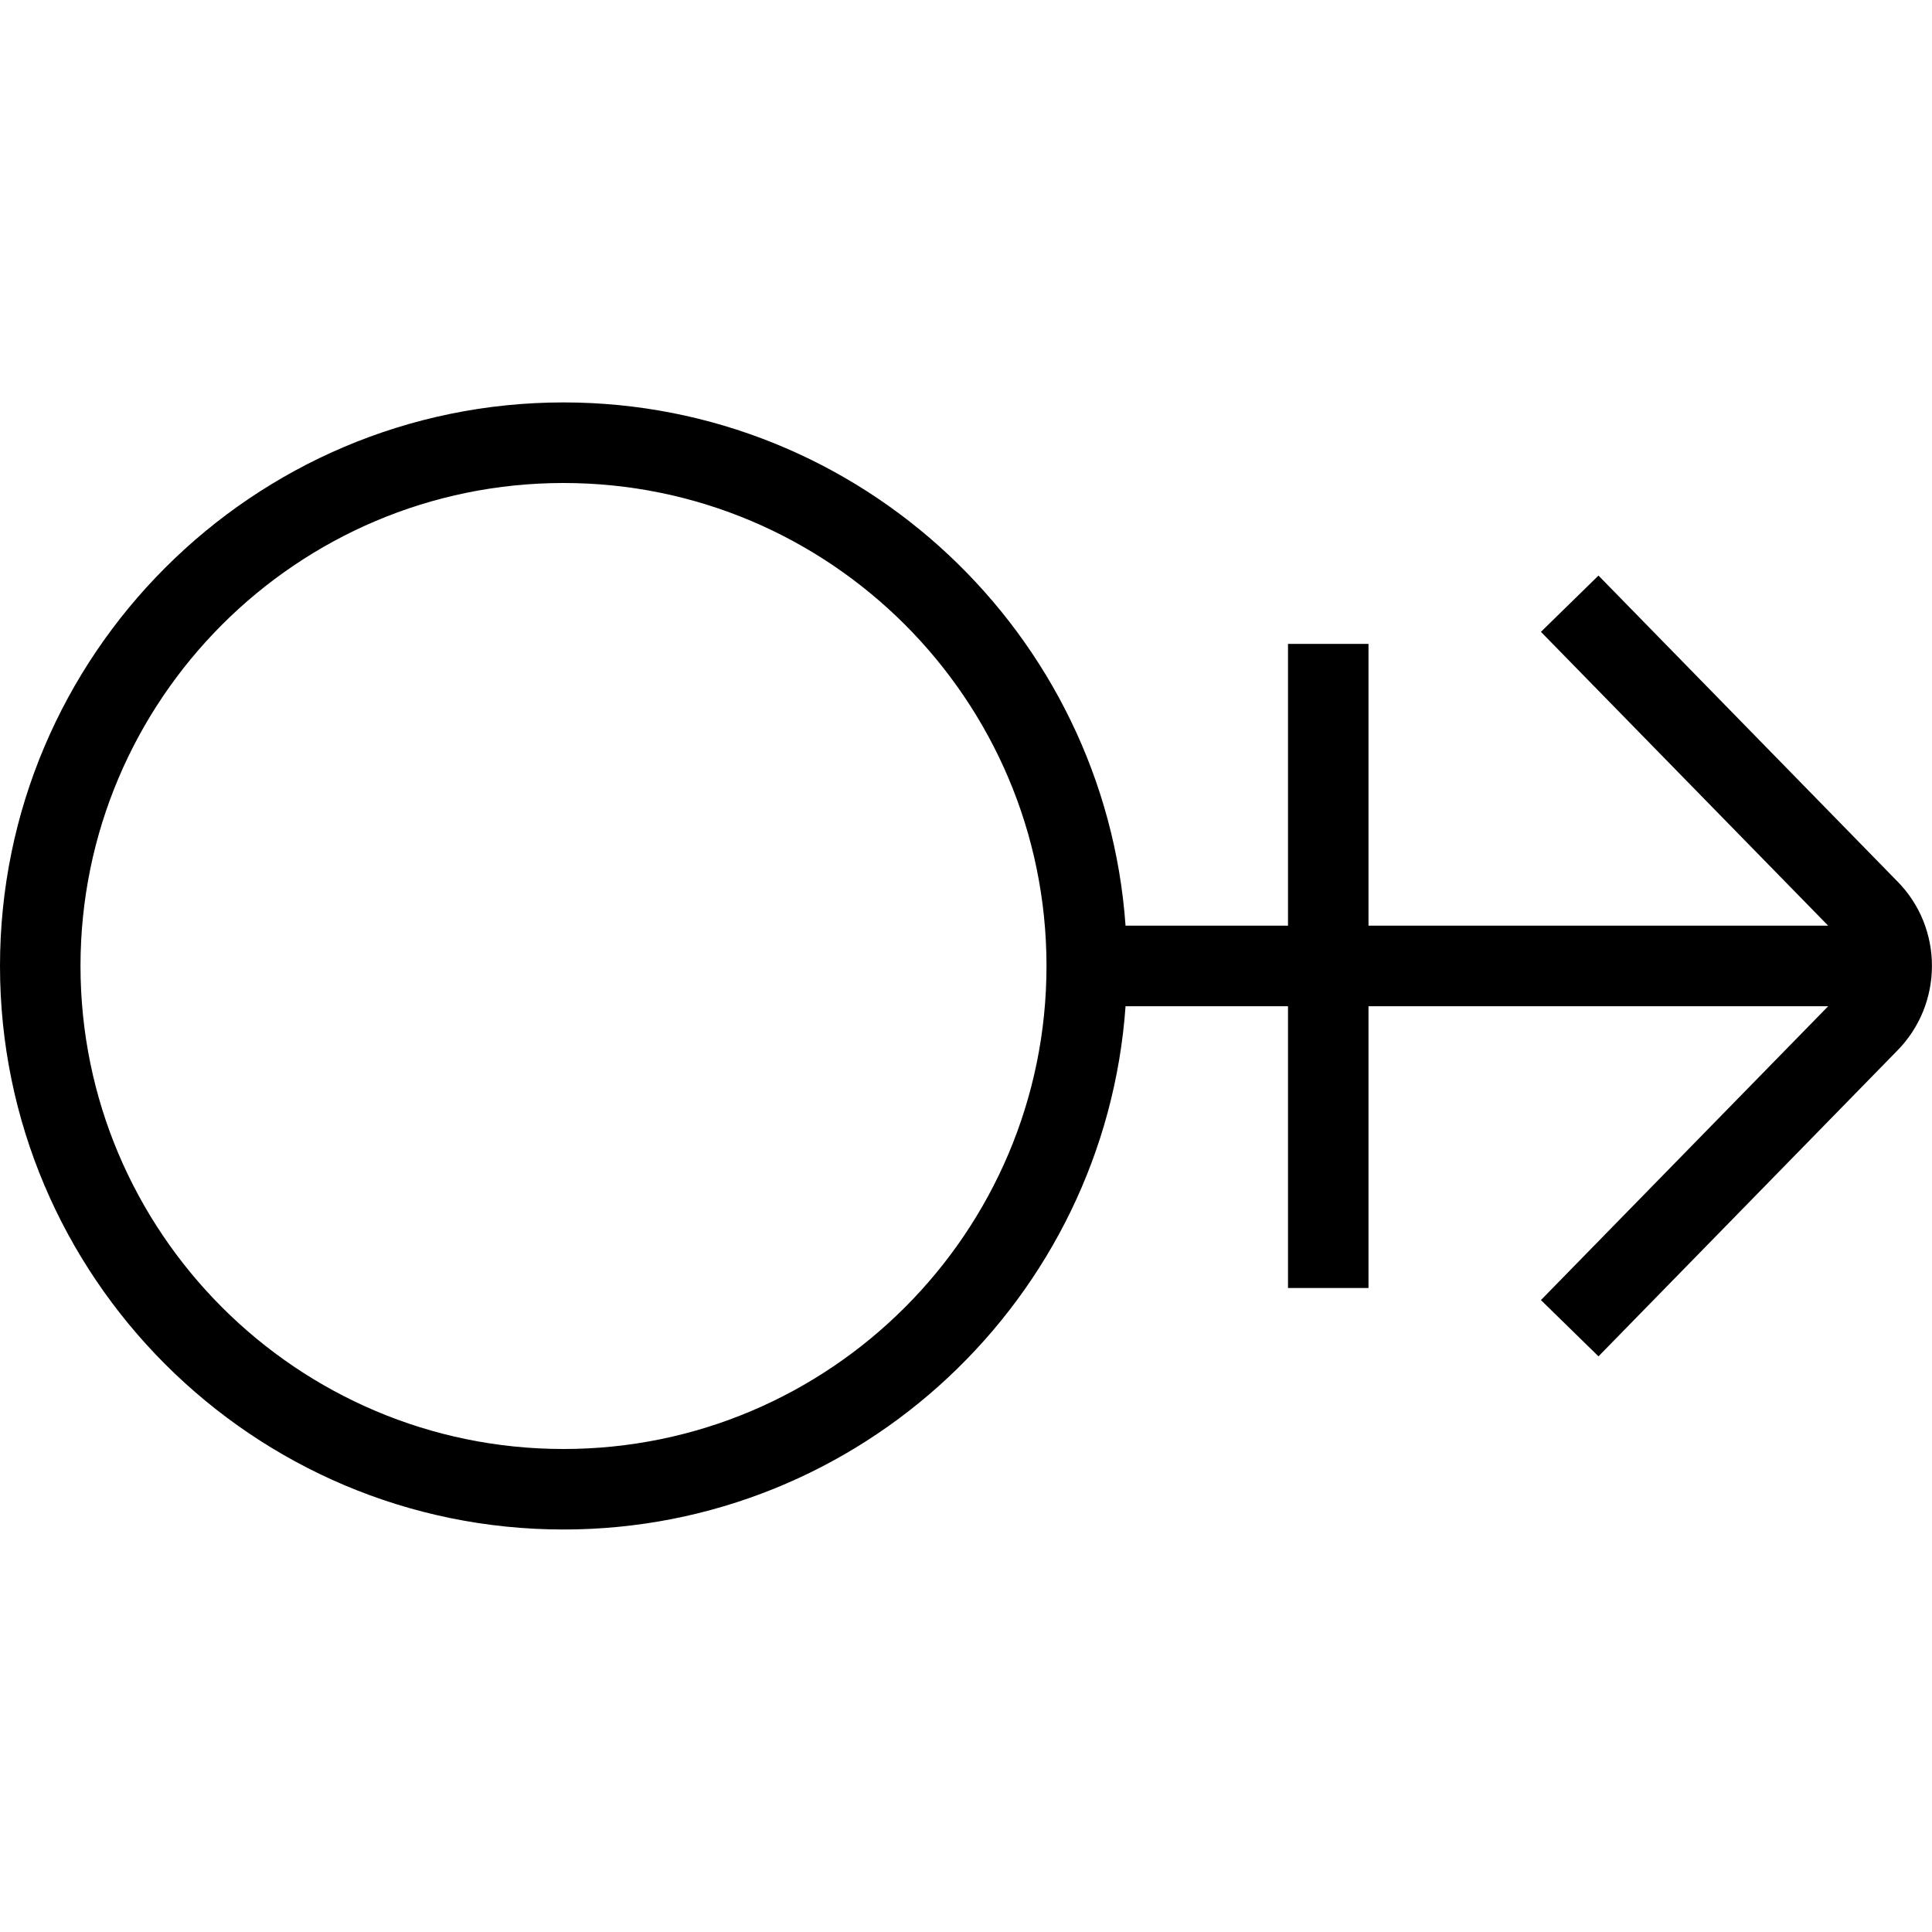 <?xml version="1.0" encoding="UTF-8"?>
<svg xmlns="http://www.w3.org/2000/svg" id="Layer_1" data-name="Layer 1" viewBox="0 0 24 24" width="512" height="512"><path d="M23.564,10.943l-3.707-3.793-.715,.699,3.568,3.65h-5.71v-3.5h-1v3.5h-2.018c-.257-3.627-3.29-6.5-6.982-6.5C3.14,5,0,8.14,0,12s3.14,7,7,7c3.692,0,6.725-2.873,6.982-6.5h2.018v3.5h1v-3.5h5.71l-3.568,3.65,.715,.699,3.703-3.789c.585-.585,.585-1.536,.004-2.117ZM7,18c-3.309,0-6-2.691-6-6S3.691,6,7,6s6,2.691,6,6-2.691,6-6,6Z"/></svg>

